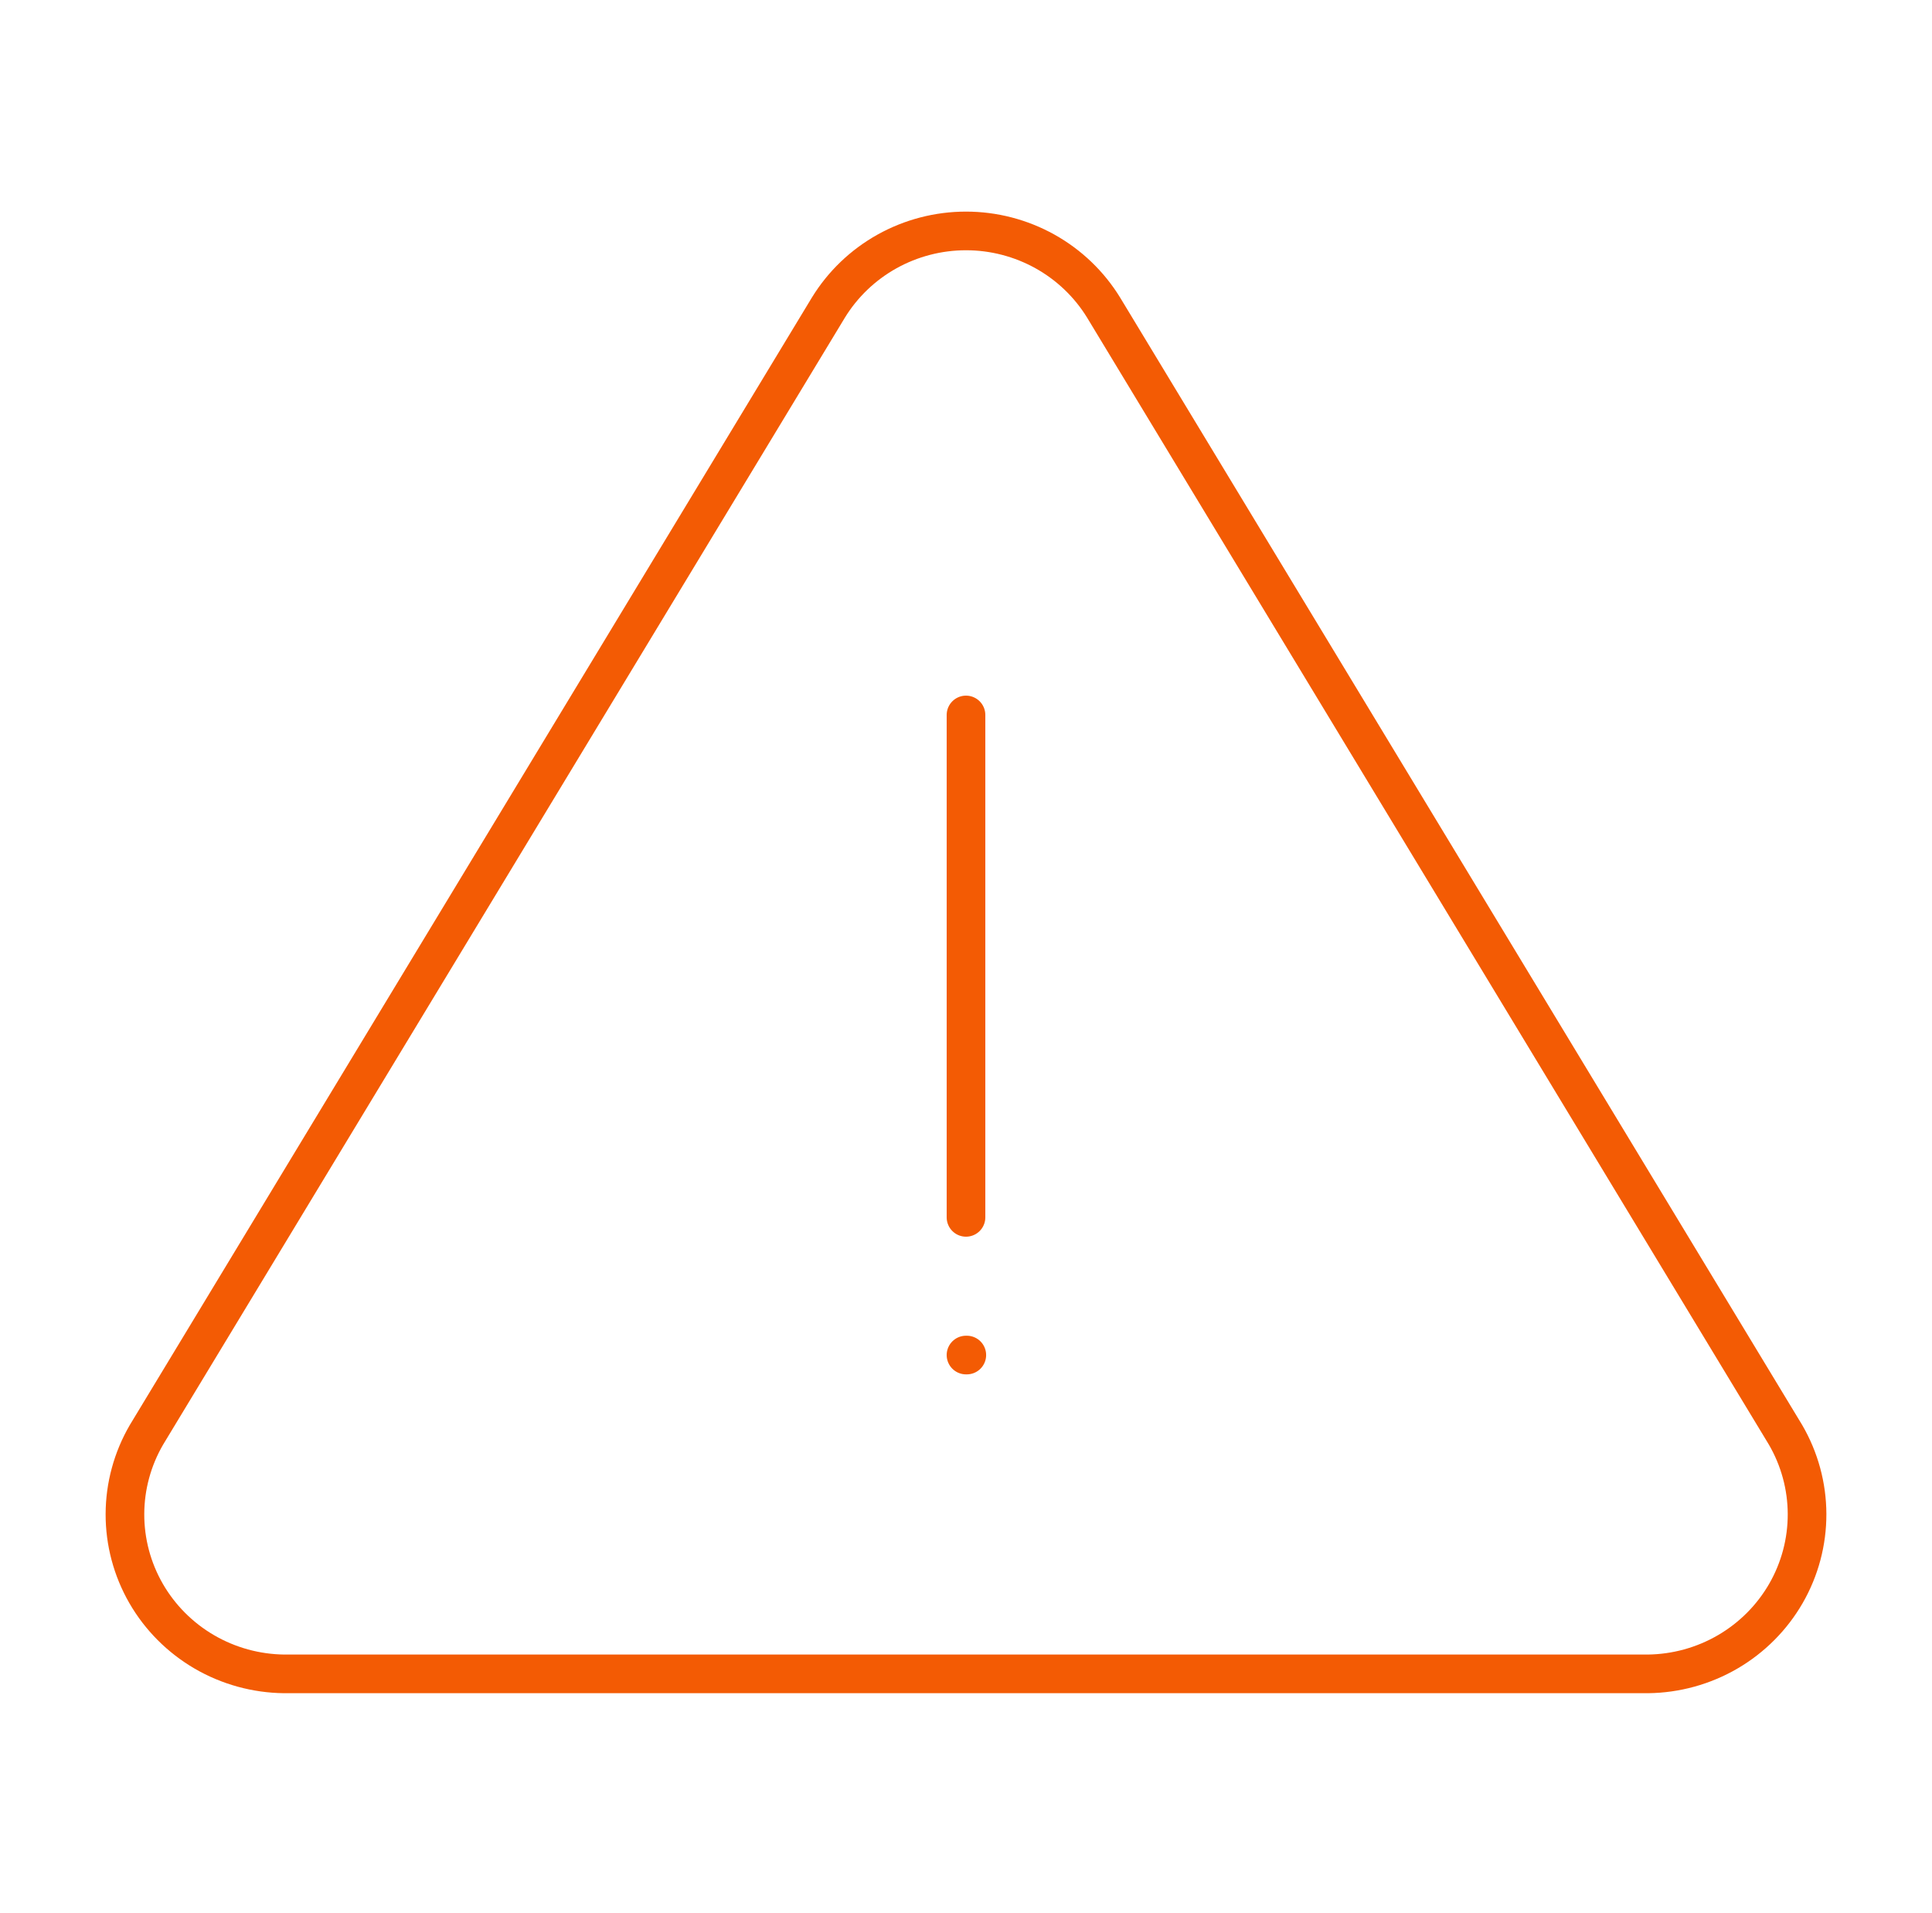 <svg width="100" height="99" viewBox="0 0 100 99" fill="none" xmlns="http://www.w3.org/2000/svg">
<path d="M42.875 15.922L7.583 74.25C6.856 75.498 6.471 76.912 6.467 78.352C6.463 79.793 6.84 81.209 7.56 82.461C8.281 83.712 9.32 84.755 10.574 85.486C11.828 86.216 13.253 86.609 14.708 86.625H85.292C86.747 86.609 88.172 86.216 89.426 85.486C90.68 84.755 91.719 83.712 92.44 82.461C93.16 81.209 93.537 79.793 93.533 78.352C93.529 76.912 93.144 75.498 92.417 74.25L57.125 15.922C56.382 14.71 55.336 13.708 54.088 13.012C52.84 12.317 51.432 11.951 50 11.951C48.568 11.951 47.16 12.317 45.912 13.012C44.664 13.708 43.618 14.71 42.875 15.922V15.922Z" stroke="#F35B04" stroke-width="2" stroke-linecap="round" stroke-linejoin="round"/>
<path d="M50 37L50 63" stroke="#F35B04" stroke-width="2" stroke-linecap="round" stroke-linejoin="round"/>
<path d="M50 70.125H50.042" stroke="#F35B04" stroke-width="2" stroke-linecap="round" stroke-linejoin="round"/>
</svg>
